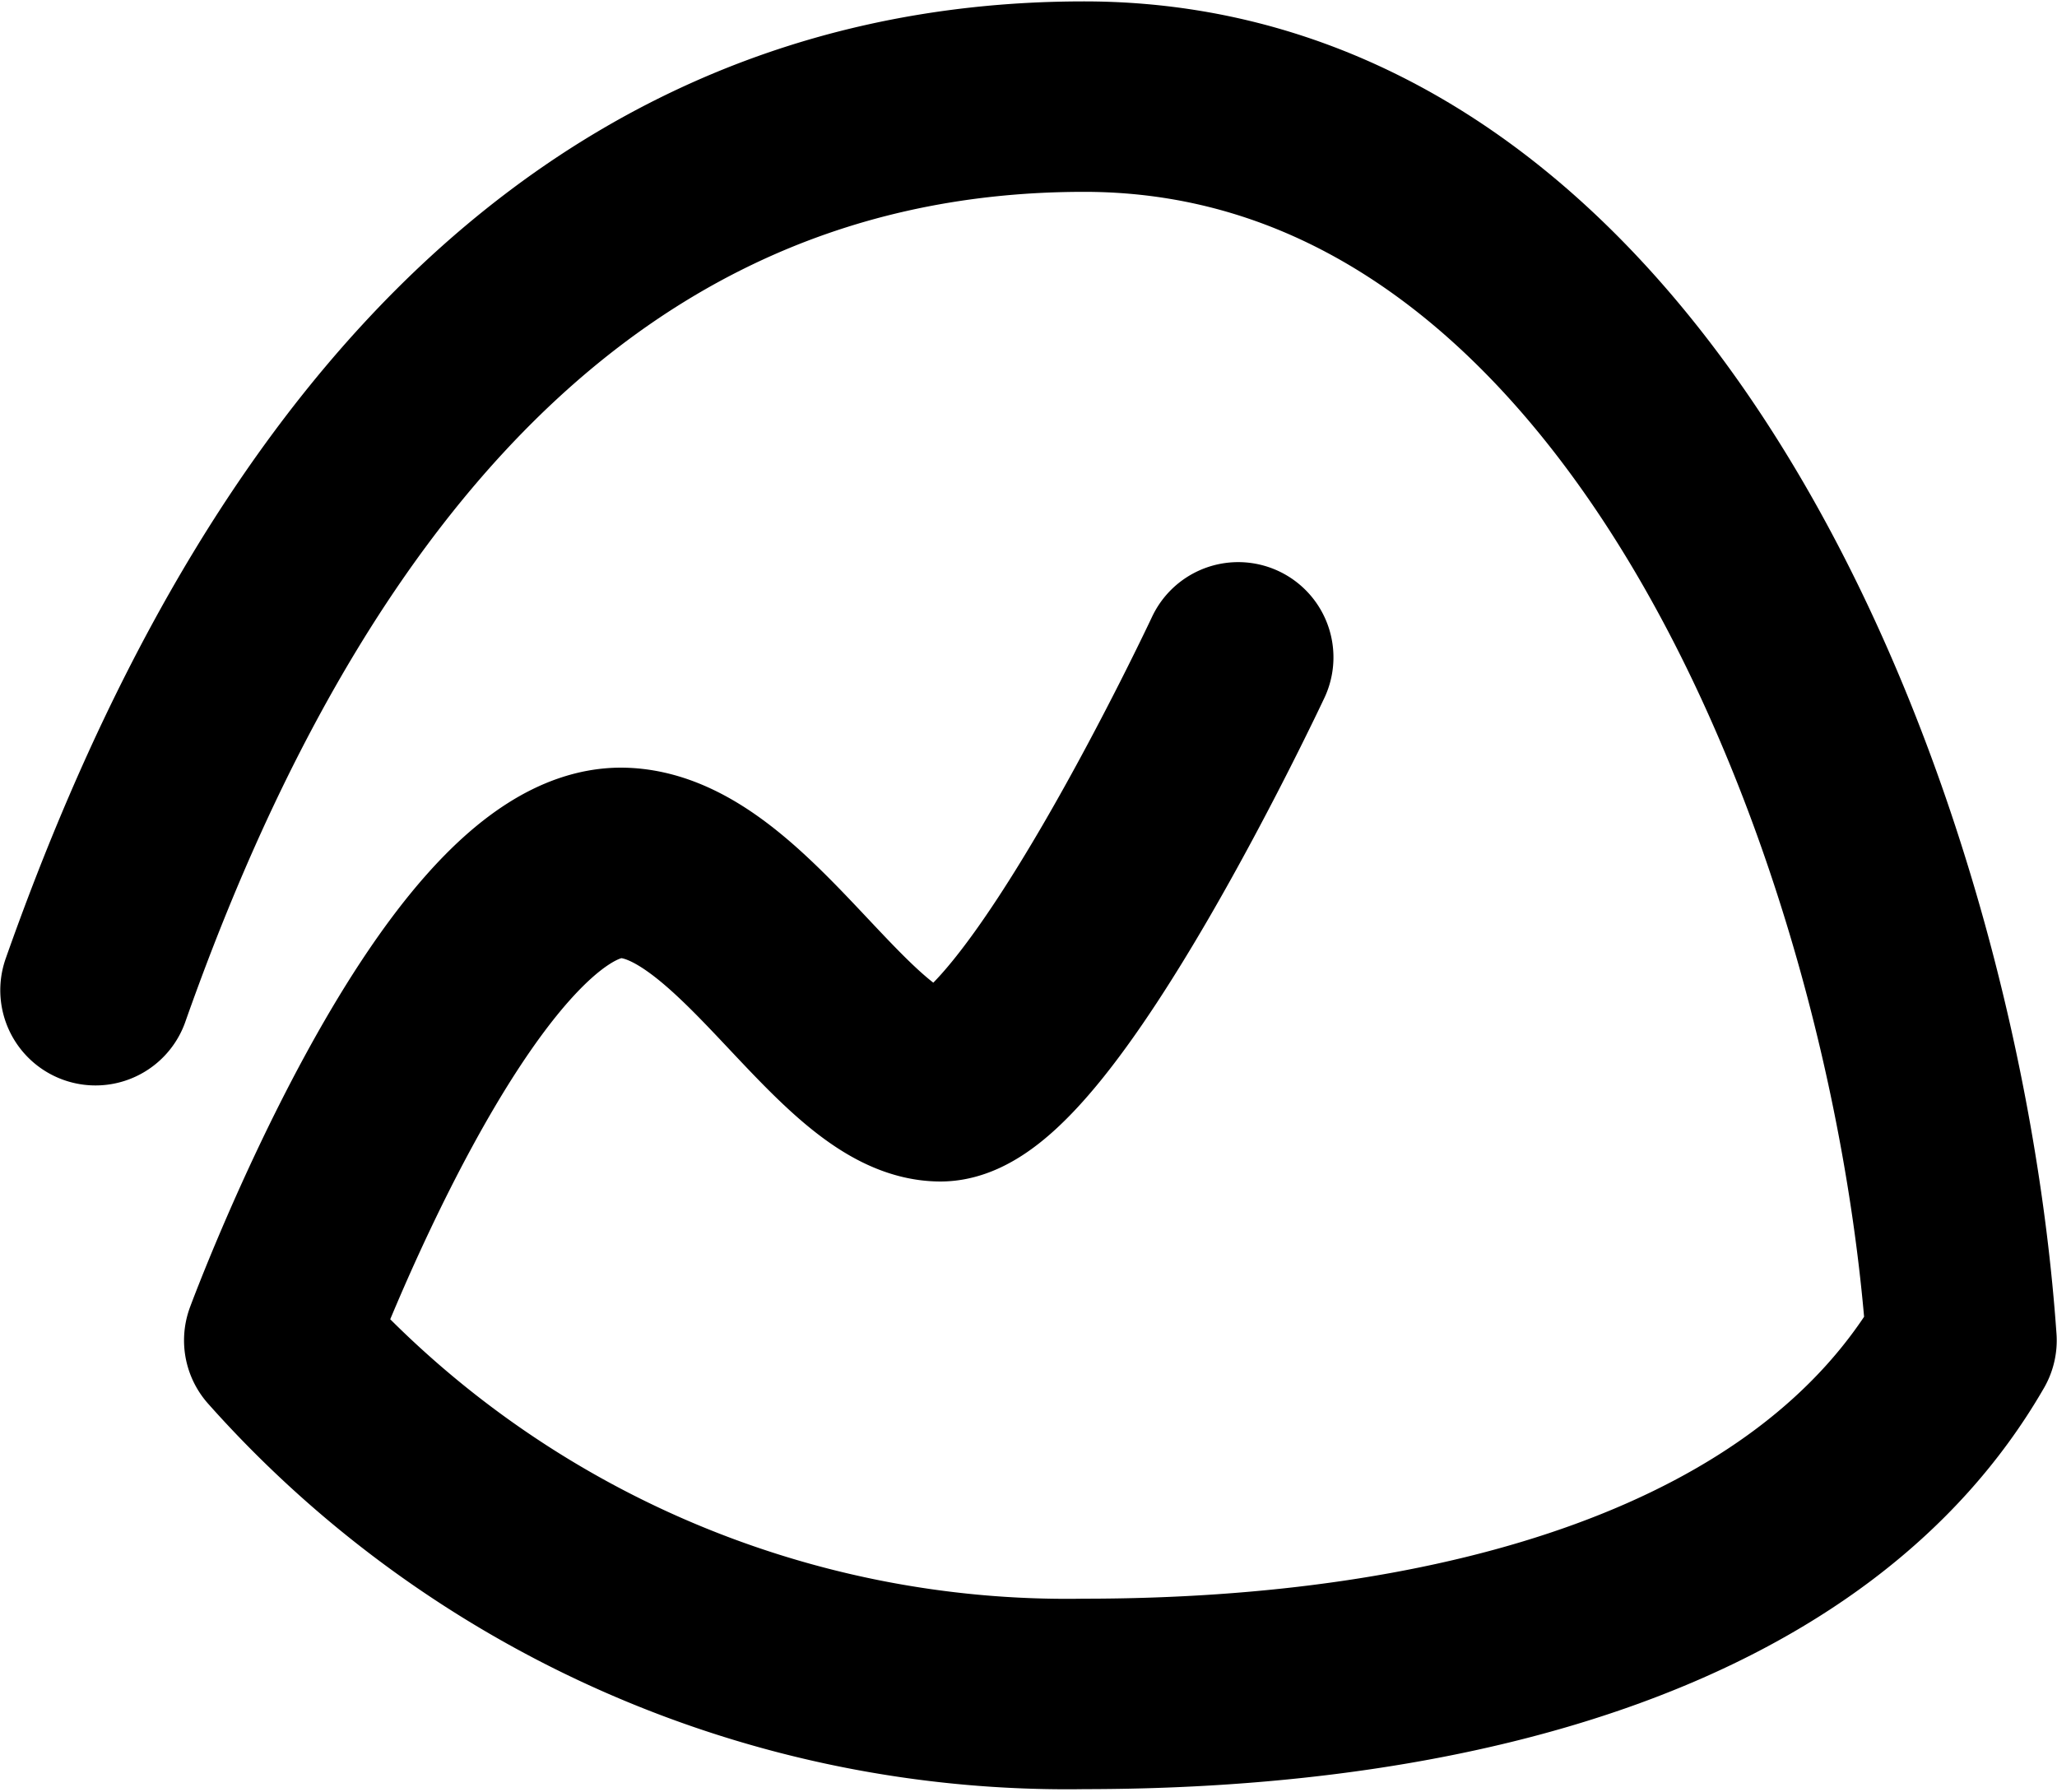 <svg viewBox="0 0 36.83 32.08" xmlns="http://www.w3.org/2000/svg"><path d="m1.71 17.73c2.61-7.4 7.61-16 17.7-16s15.08 13.27 15.71 22.27c-2.65 4.6-9 6.33-15.71 6.33a18.87 18.87 0 0 1 -14.41-6.33s3.16-8.53 6.11-8.55c2.17 0 4 4 5.73 4s5.33-7.68 5.33-7.68" fill="none" stroke="#000000" stroke-linecap="round" stroke-linejoin="round" stroke-width="3.41"/></svg>